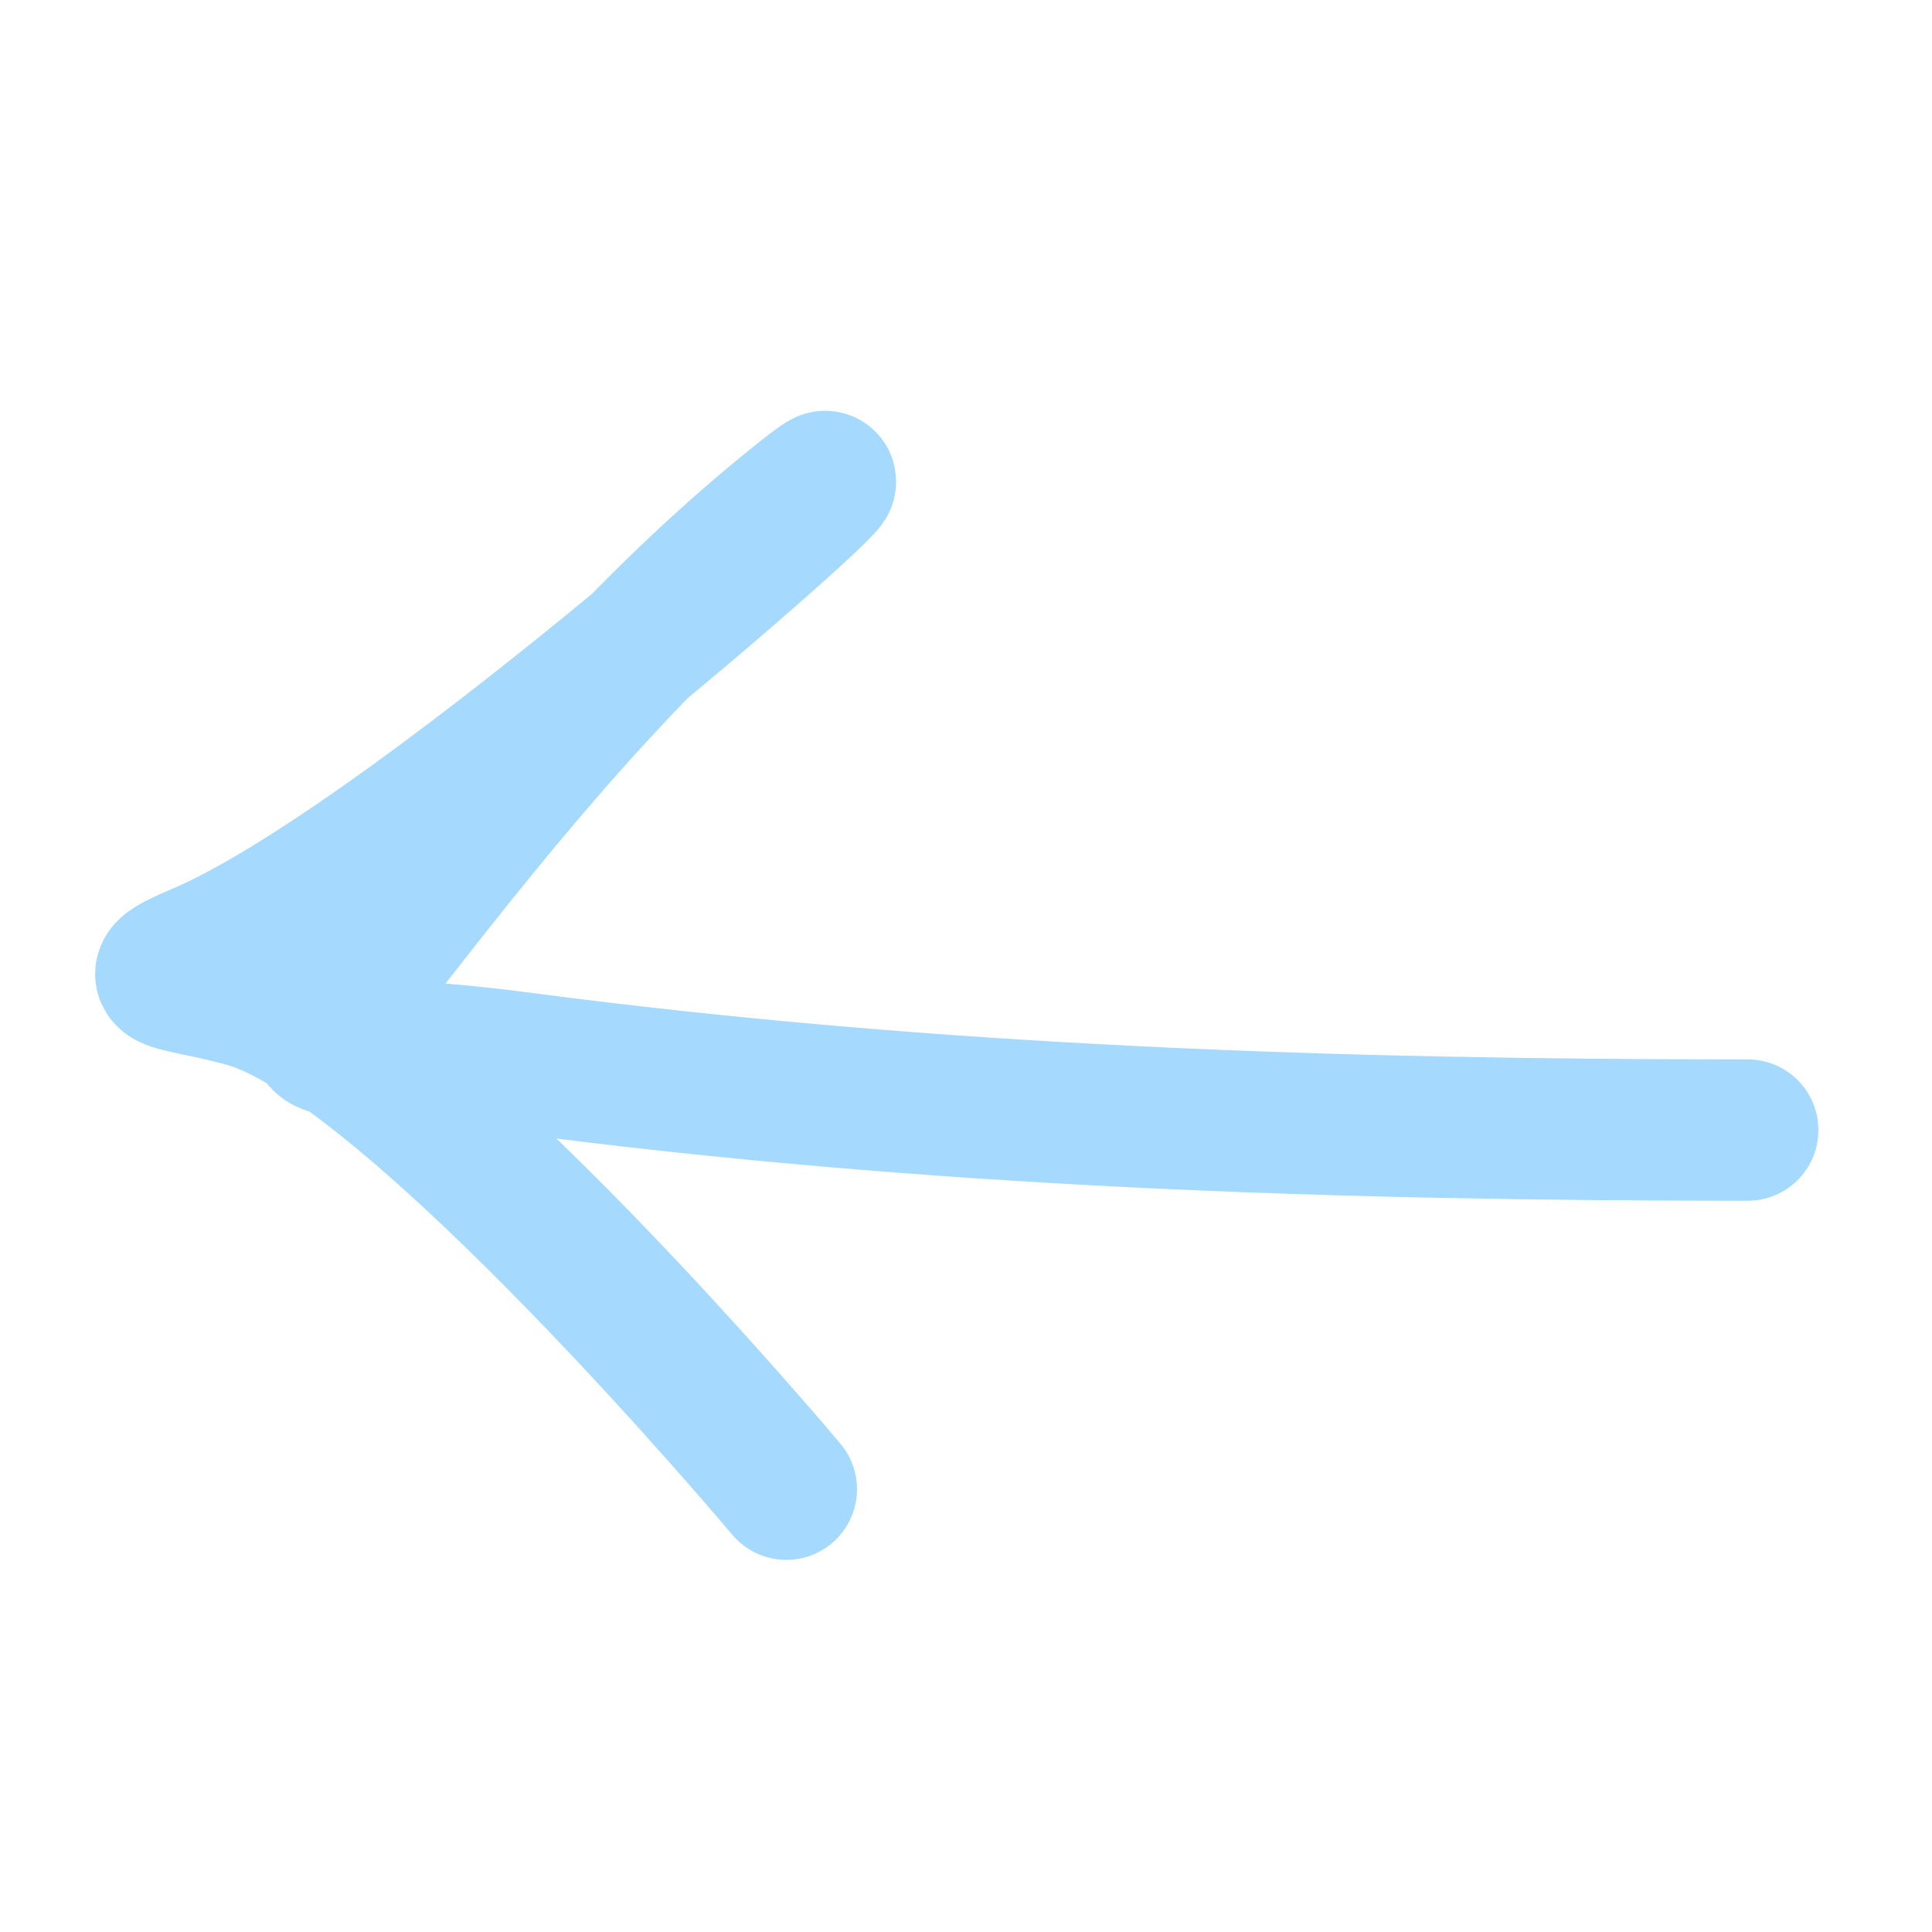 <svg width="41" height="41" viewBox="0 0 41 41" fill="none" xmlns="http://www.w3.org/2000/svg">
<path d="M16.687 31.603C16.687 31.603 8.774 22.169 5.255 21.164C3.751 20.734 2.791 20.854 4.223 20.251C9.021 18.231 20.716 7.548 16.687 10.844C13.391 13.541 10.754 16.759 8.193 20.052C5.978 22.899 6.07 21.897 11.051 22.553C19.752 23.7 28.335 23.982 37.089 23.982" stroke="#A5DAFE" stroke-width="3" stroke-linecap="round"/>
</svg>
